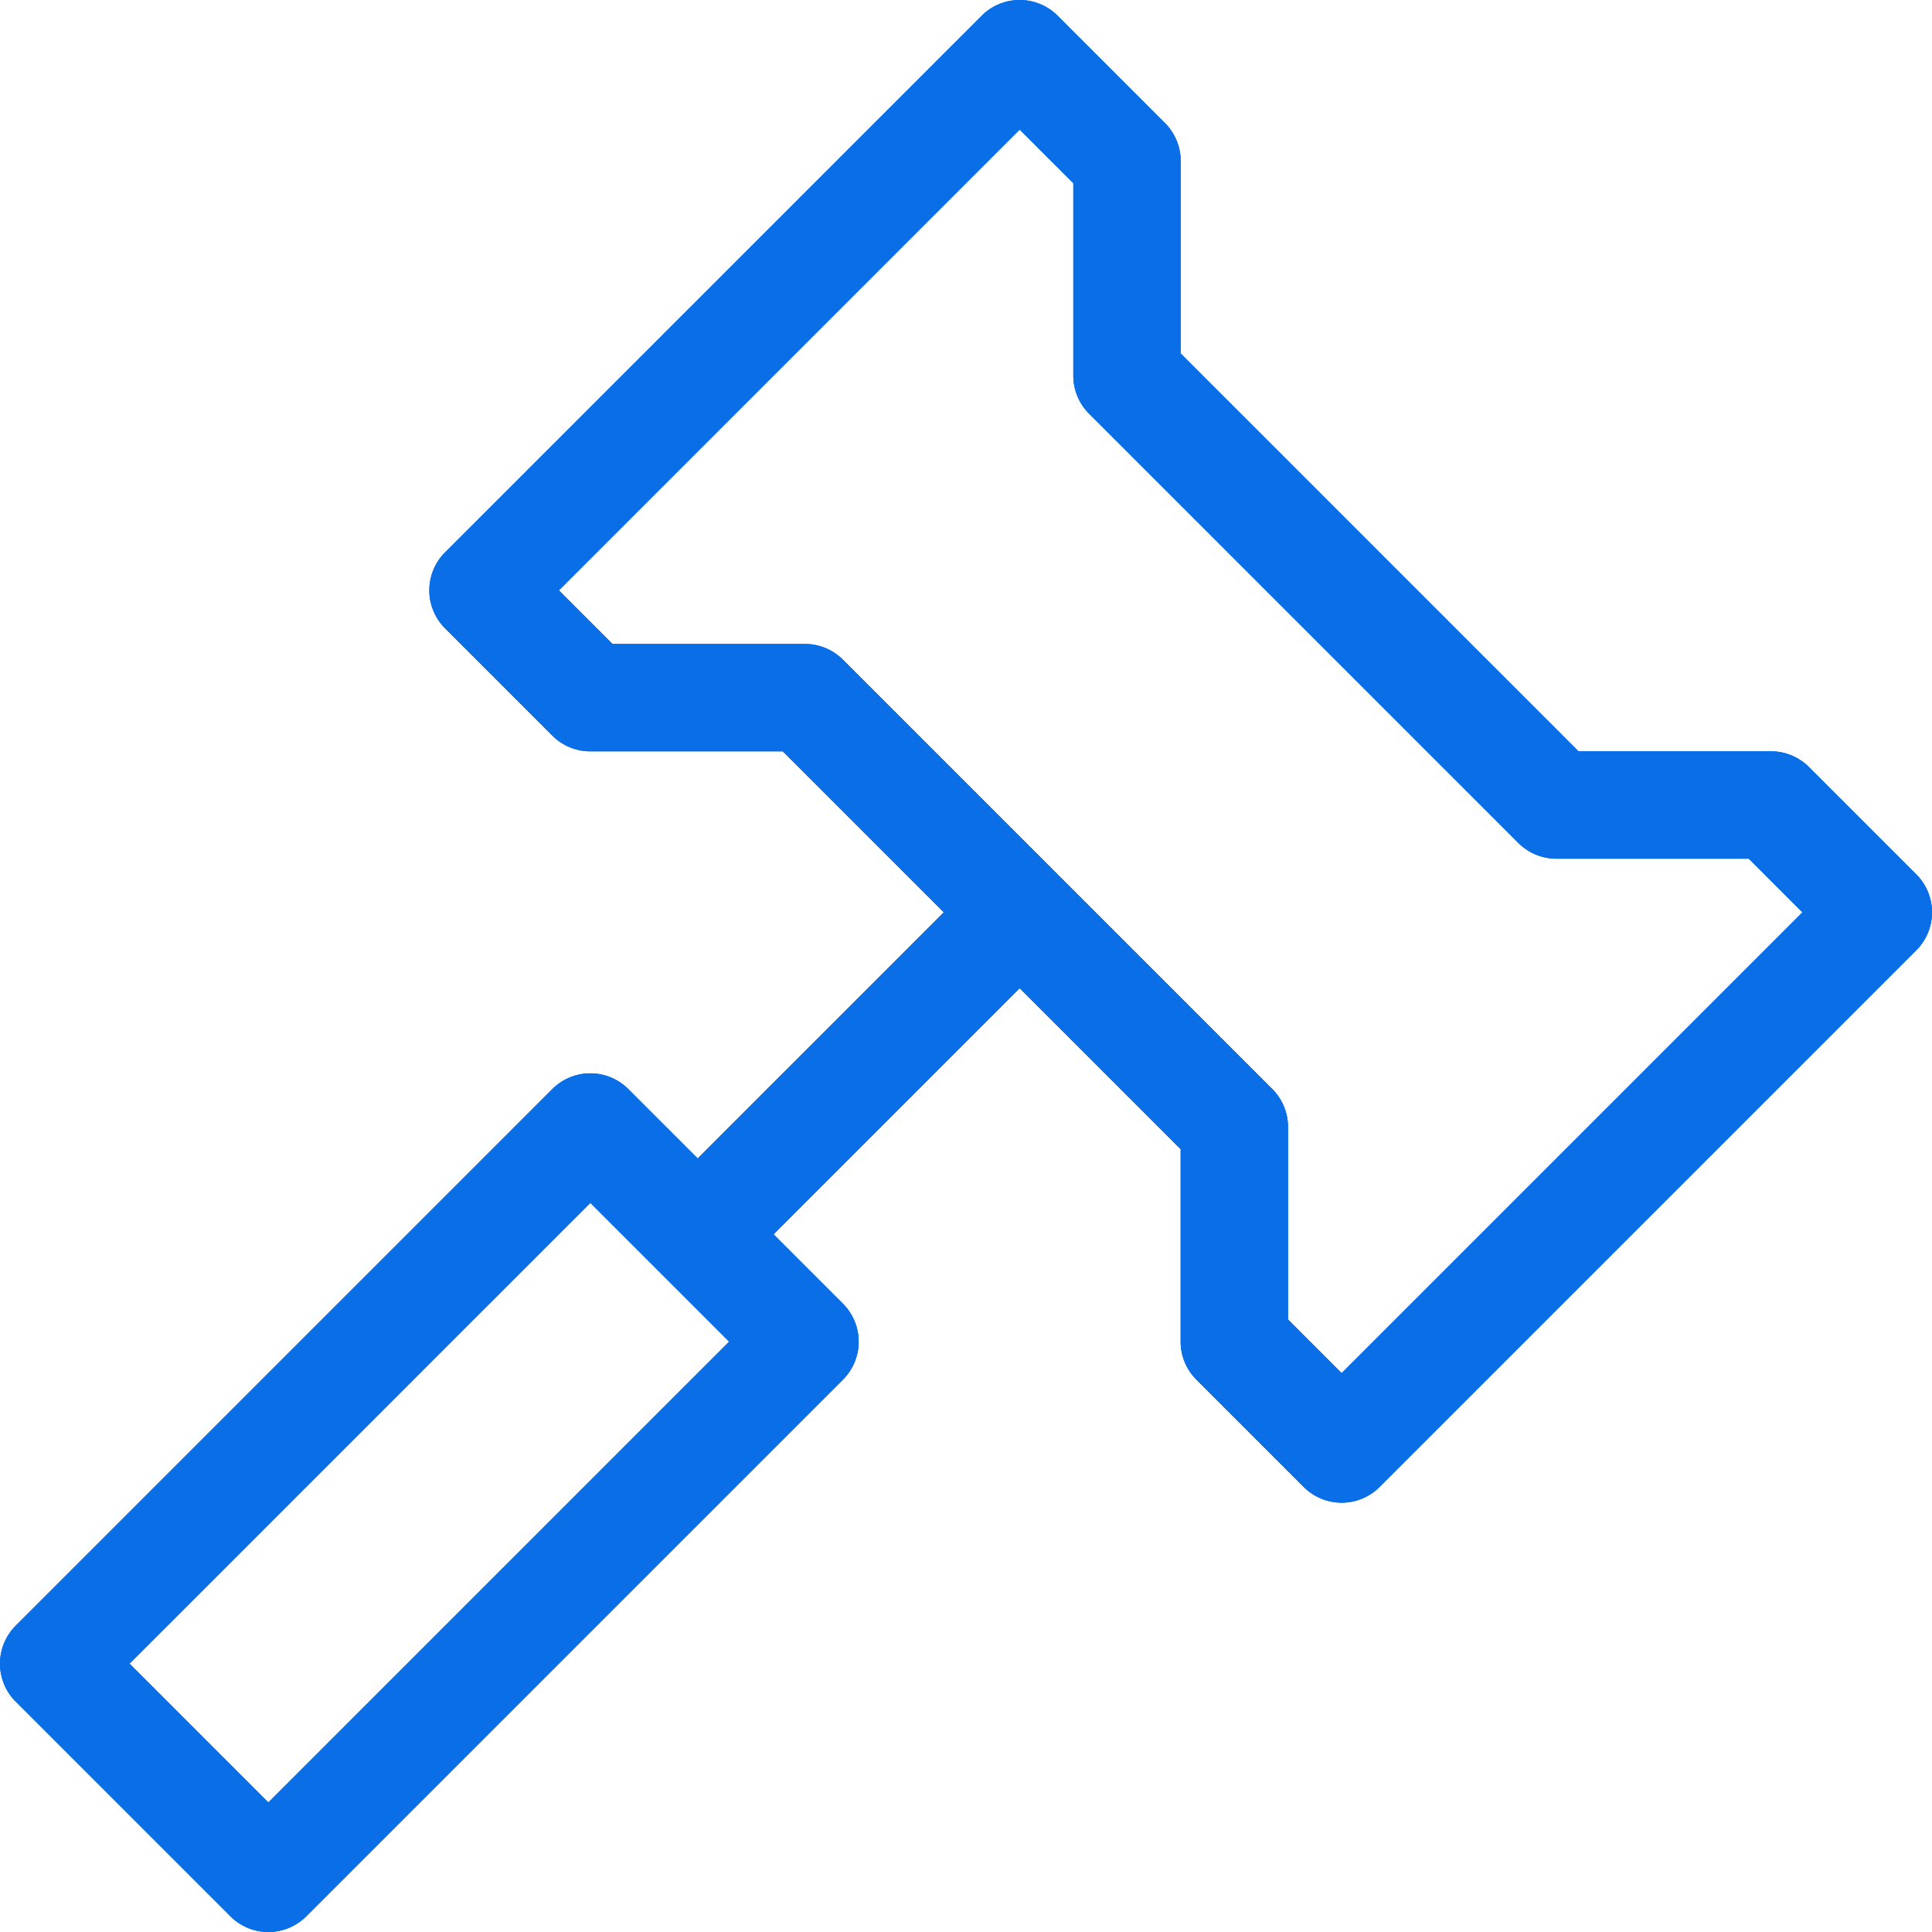 <svg width="36" height="36" fill="none" xmlns="http://www.w3.org/2000/svg"><path fill-rule="evenodd" clip-rule="evenodd" d="M19 18.414L14.414 23l1.293 1.293a1 1 0 010 1.414l-10 10a1 1 0 01-1.414 0l-4-4a1 1 0 010-1.414l10-10a1 1 0 011.414 0L13 21.586 17.586 17l-3-3H11a1 1 0 01-.707-.293l-2-2a1 1 0 010-1.414l10-10a1 1 0 011.414 0l2 2A1 1 0 0122 3v3.586L29.414 14H33a1 1 0 01.707.293l2 2a1 1 0 010 1.414l-10 10a1 1 0 01-1.414 0l-2-2A1 1 0 0122 25v-3.586l-3-3zM10.414 11l1 1H15a1 1 0 01.707.293l8 8A1 1 0 0124 21v3.586l1 1L33.586 17l-1-1H29a1 1 0 01-.707-.293l-8-8A1 1 0 0120 7V3.414l-1-1L10.414 11zM5 33.586L2.414 31 11 22.414 13.586 25 5 33.586z" fill="#22A2EA"/><path fill-rule="evenodd" clip-rule="evenodd" d="M19 18.414L14.414 23l1.293 1.293a1 1 0 010 1.414l-10 10a1 1 0 01-1.414 0l-4-4a1 1 0 010-1.414l10-10a1 1 0 011.414 0L13 21.586 17.586 17l-3-3H11a1 1 0 01-.707-.293l-2-2a1 1 0 010-1.414l10-10a1 1 0 011.414 0l2 2A1 1 0 0122 3v3.586L29.414 14H33a1 1 0 01.707.293l2 2a1 1 0 010 1.414l-10 10a1 1 0 01-1.414 0l-2-2A1 1 0 0122 25v-3.586l-3-3zM10.414 11l1 1H15a1 1 0 01.707.293l8 8A1 1 0 0124 21v3.586l1 1L33.586 17l-1-1H29a1 1 0 01-.707-.293l-8-8A1 1 0 0120 7V3.414l-1-1L10.414 11zM5 33.586L2.414 31 11 22.414 13.586 25 5 33.586z" fill="#2B71FD"/><path fill-rule="evenodd" clip-rule="evenodd" d="M19 18.414L14.414 23l1.293 1.293a1 1 0 010 1.414l-10 10a1 1 0 01-1.414 0l-4-4a1 1 0 010-1.414l10-10a1 1 0 011.414 0L13 21.586 17.586 17l-3-3H11a1 1 0 01-.707-.293l-2-2a1 1 0 010-1.414l10-10a1 1 0 011.414 0l2 2A1 1 0 0122 3v3.586L29.414 14H33a1 1 0 01.707.293l2 2a1 1 0 010 1.414l-10 10a1 1 0 01-1.414 0l-2-2A1 1 0 0122 25v-3.586l-3-3zM10.414 11l1 1H15a1 1 0 01.707.293l8 8A1 1 0 0124 21v3.586l1 1L33.586 17l-1-1H29a1 1 0 01-.707-.293l-8-8A1 1 0 0120 7V3.414l-1-1L10.414 11zM5 33.586L2.414 31 11 22.414 13.586 25 5 33.586z" fill="#0A6FE7"/></svg>